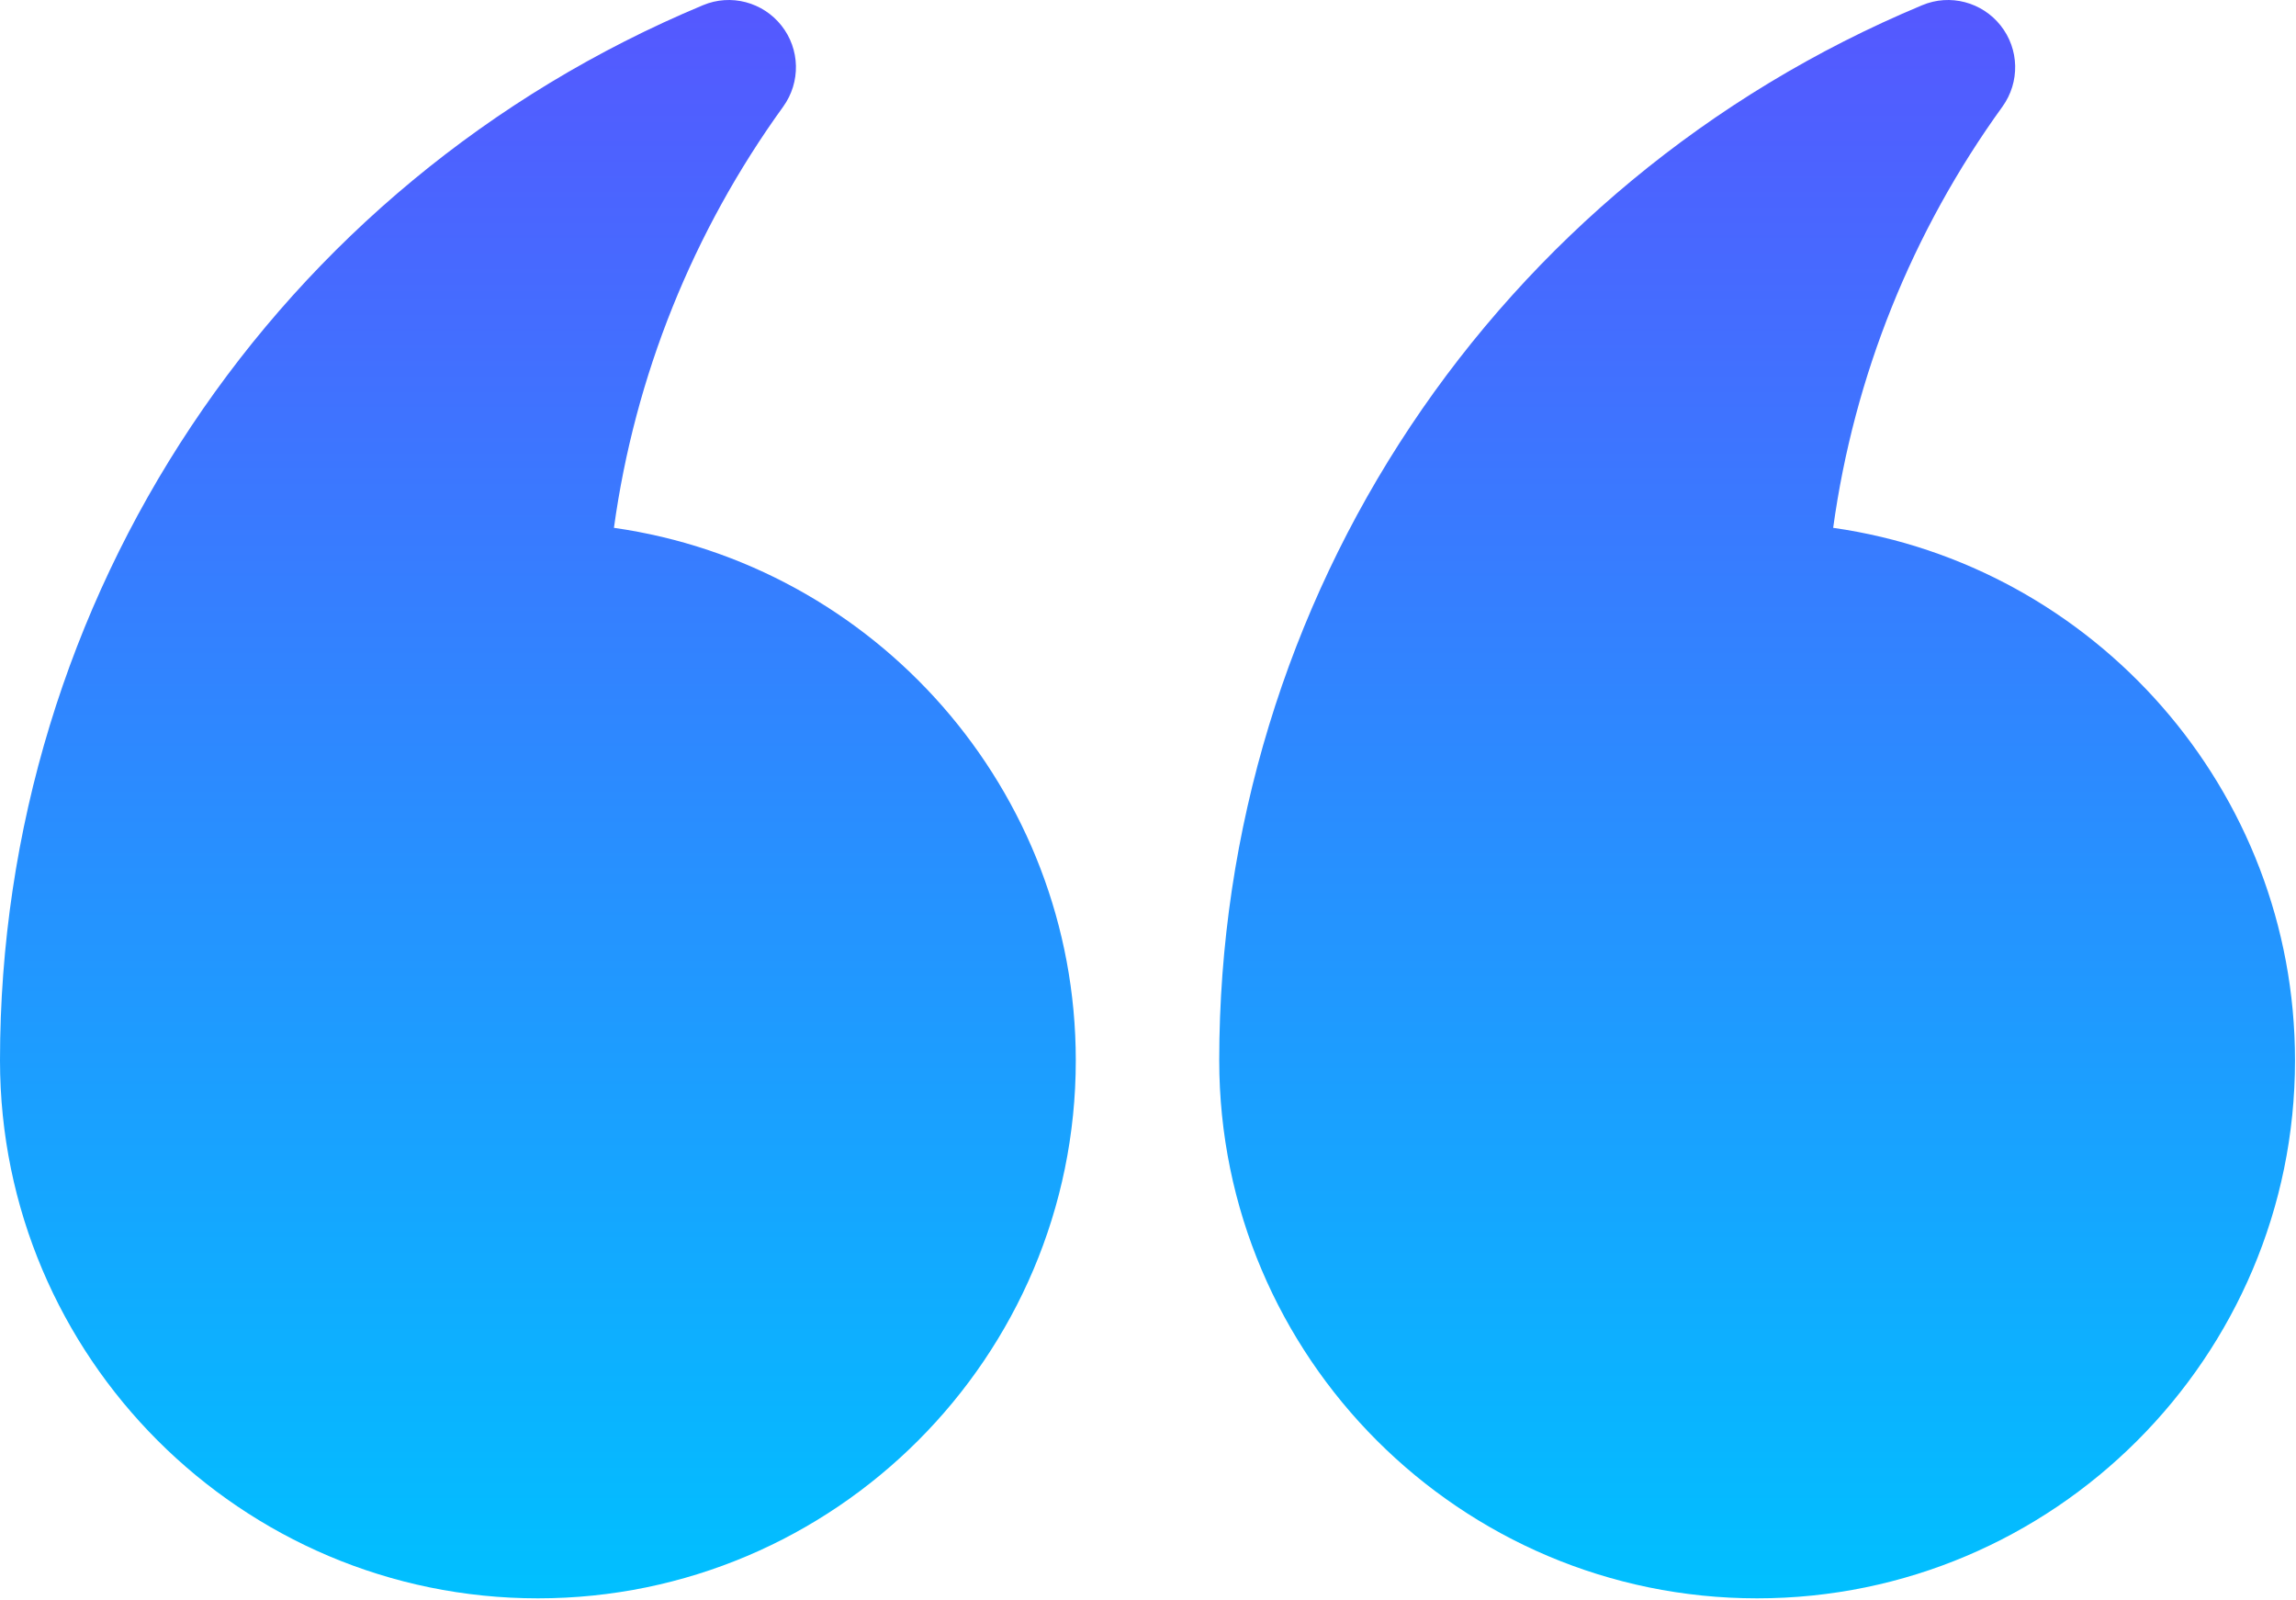 <svg width="1358" height="946" viewBox="0 0 1358 946" fill="none" xmlns="http://www.w3.org/2000/svg">
<path d="M1039.27 945.271C1214.74 945.271 1357.42 802.549 1357.42 627.126C1357.42 466.967 1238.5 334.069 1084.25 312.165C1096.6 222.453 1130.85 137.092 1184.37 63.071C1194.78 48.624 1194.39 29.05 1183.28 15.07C1172.38 1.313 1153.45 -3.902 1136.83 3.108C884.319 108.507 721.129 353.487 721.129 627.126C721.129 802.549 863.812 945.271 1039.27 945.271ZM318.145 945.271C493.608 945.271 636.291 802.549 636.291 627.126C636.291 466.967 517.373 334.069 363.118 312.165C375.467 222.453 409.721 137.092 463.238 63.071C473.647 48.624 473.257 29.05 462.151 15.07C451.255 1.313 432.32 -3.902 415.702 3.108C163.19 108.507 0 353.487 0 627.126C0 802.549 142.683 945.271 318.145 945.271Z" fill="url(#paint0_linear_431_171)"/>
<defs>
<linearGradient id="paint0_linear_431_171" x1="678.71" y1="-0.002" x2="678.71" y2="945.271" gradientUnits="userSpaceOnUse">
<stop stop-color="#5558FF"/>
<stop offset="1" stop-color="#00C0FF"/>
</linearGradient>
</defs>
</svg>
